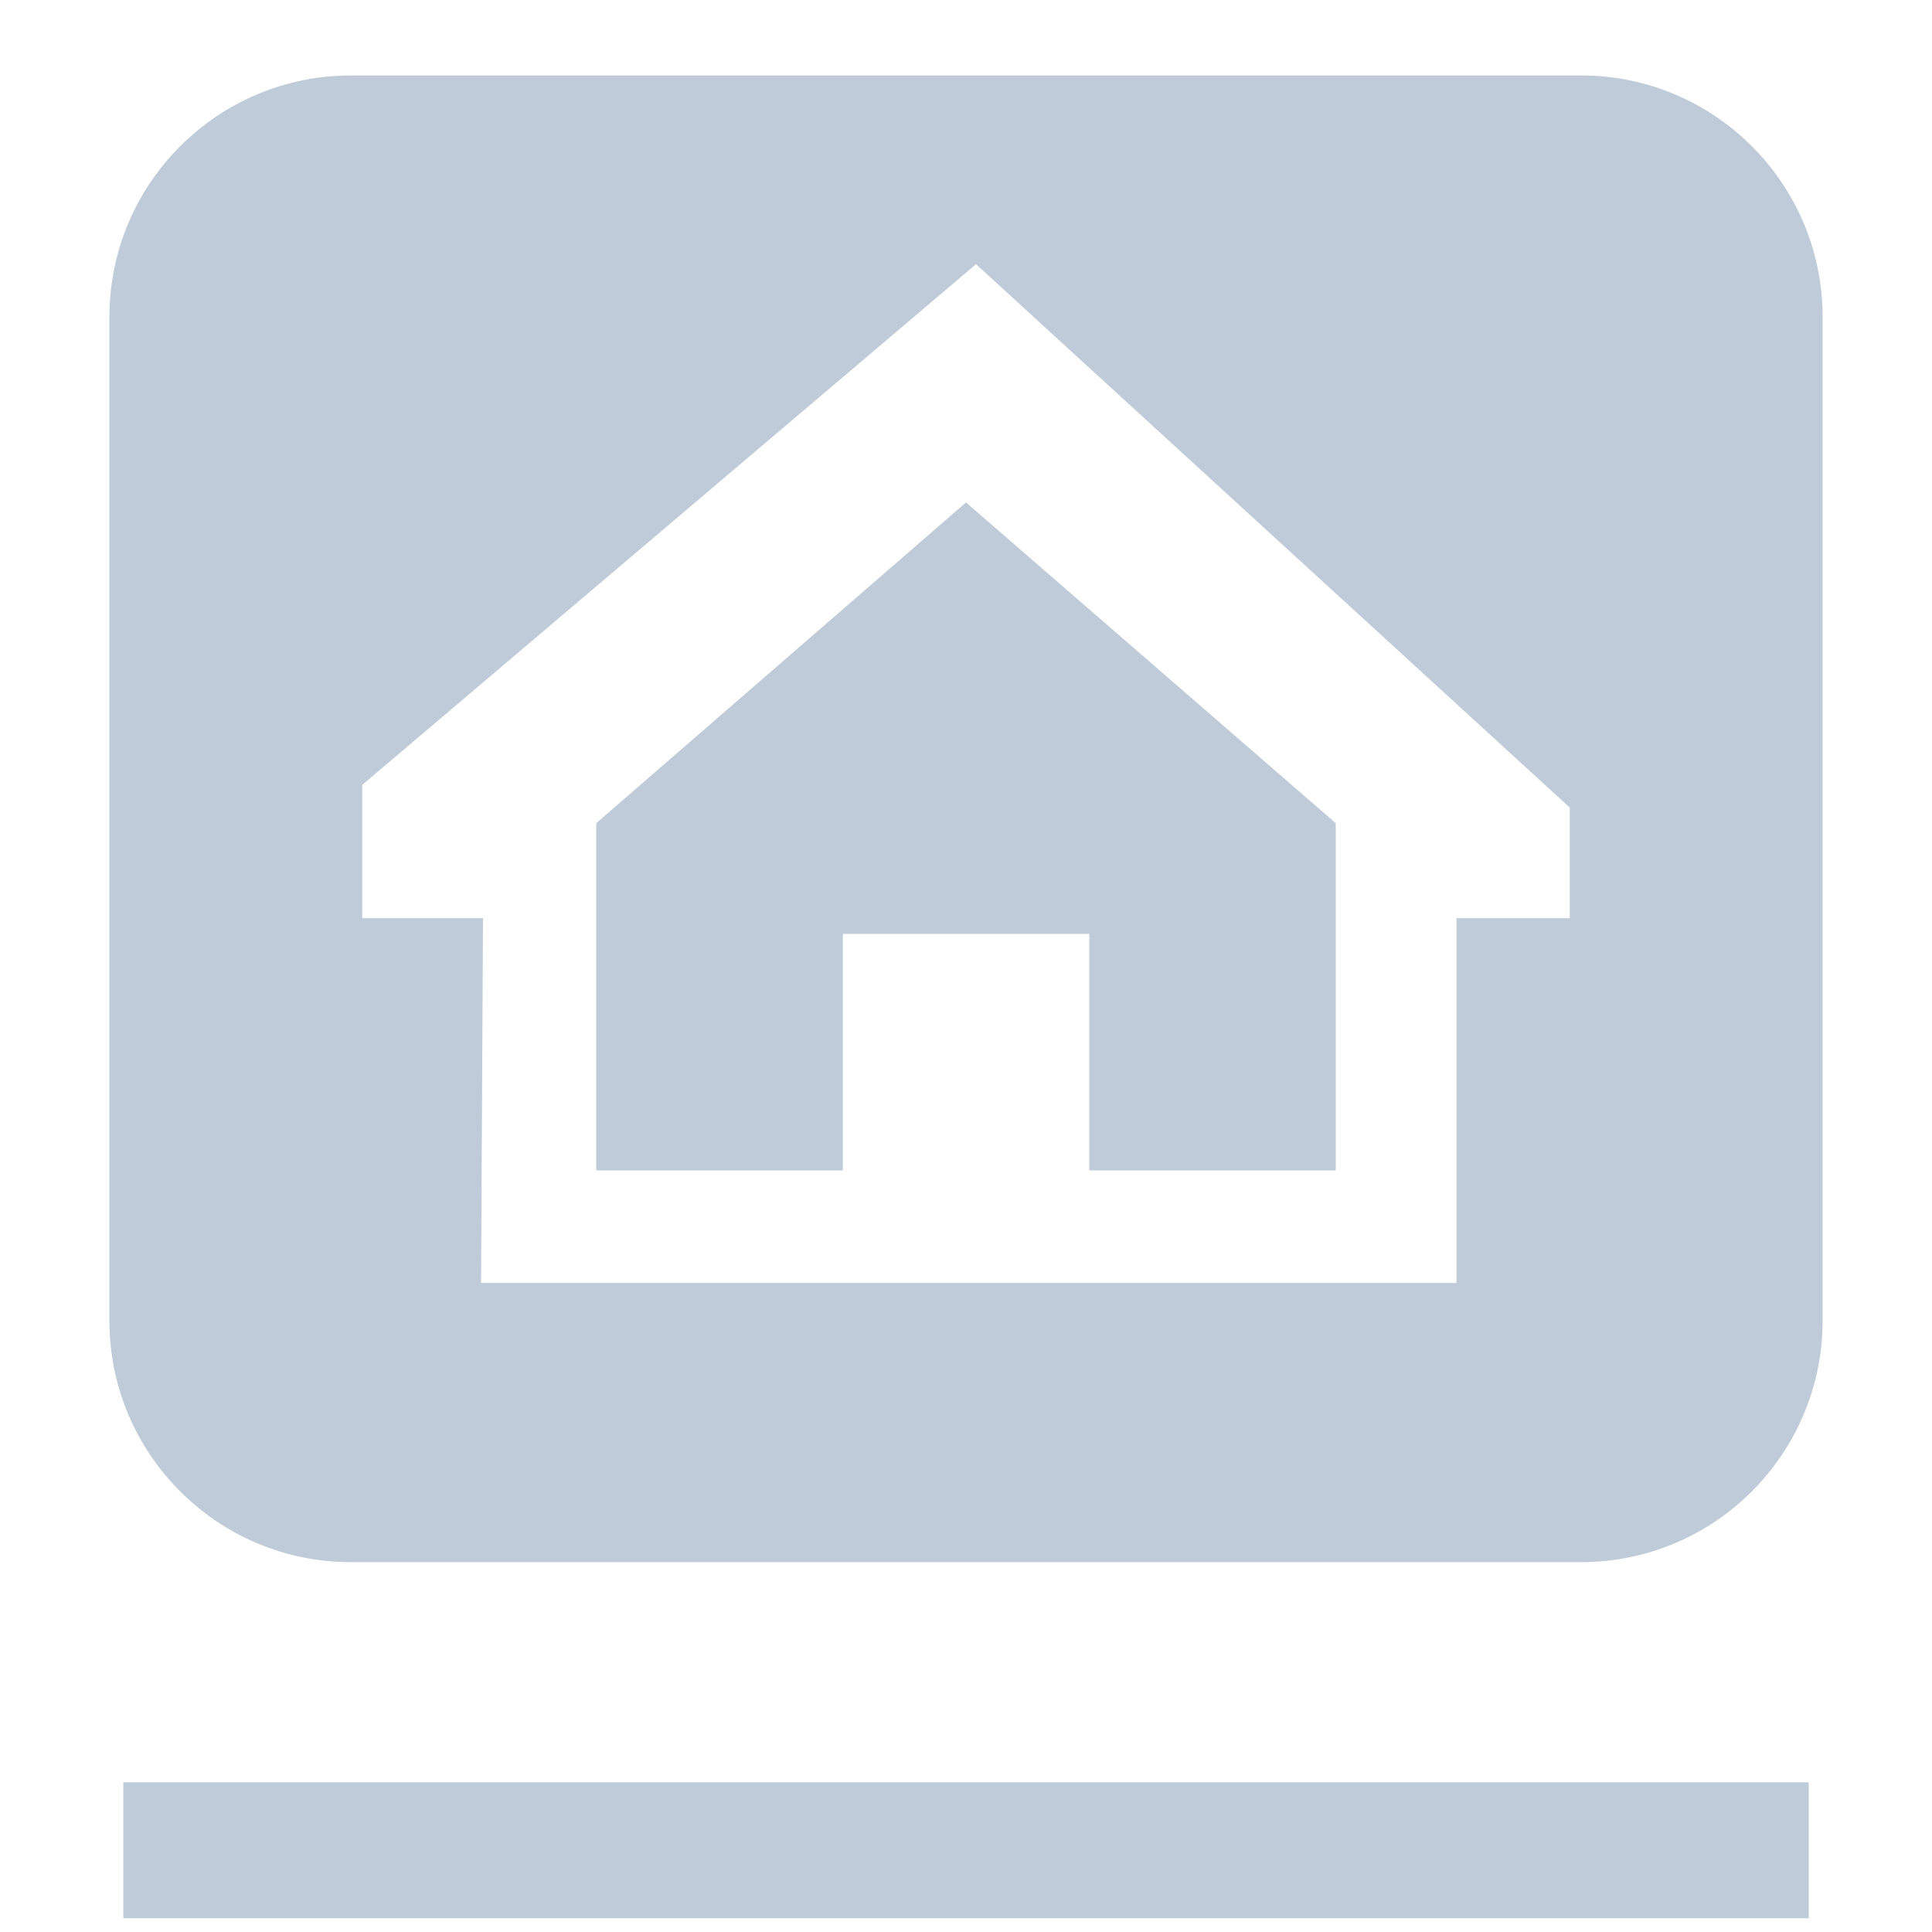 <?xml version="1.0" standalone="no"?><!DOCTYPE svg PUBLIC "-//W3C//DTD SVG 1.1//EN" "http://www.w3.org/Graphics/SVG/1.1/DTD/svg11.dtd"><svg class="icon" width="200px" height="200.00px" viewBox="0 0 1024 1024" version="1.1" xmlns="http://www.w3.org/2000/svg"><path fill="#BFCBD9" d="M65.344 944.64l893.312 0 0 72.064-893.312 0 0-72.064ZM838.016 40 185.984 40c-70.656 0-128 57.344-128 128l0 531.968c0 70.656 57.344 128 128 128l652.032 0c70.656 0 128-57.344 128-128L966.016 168C966.016 97.344 908.672 40 838.016 40zM832 486.656l-60.032 0 0 193.344L254.976 680 256 486.656 192 486.656 192 416l325.312-275.968L832 428.032 832 486.656zM512 266.304 316.032 436.288 316.032 620.352 446.72 620.352 446.72 494.976 577.344 494.976 577.344 620.352 707.968 620.352 707.968 436.288Z" /></svg>